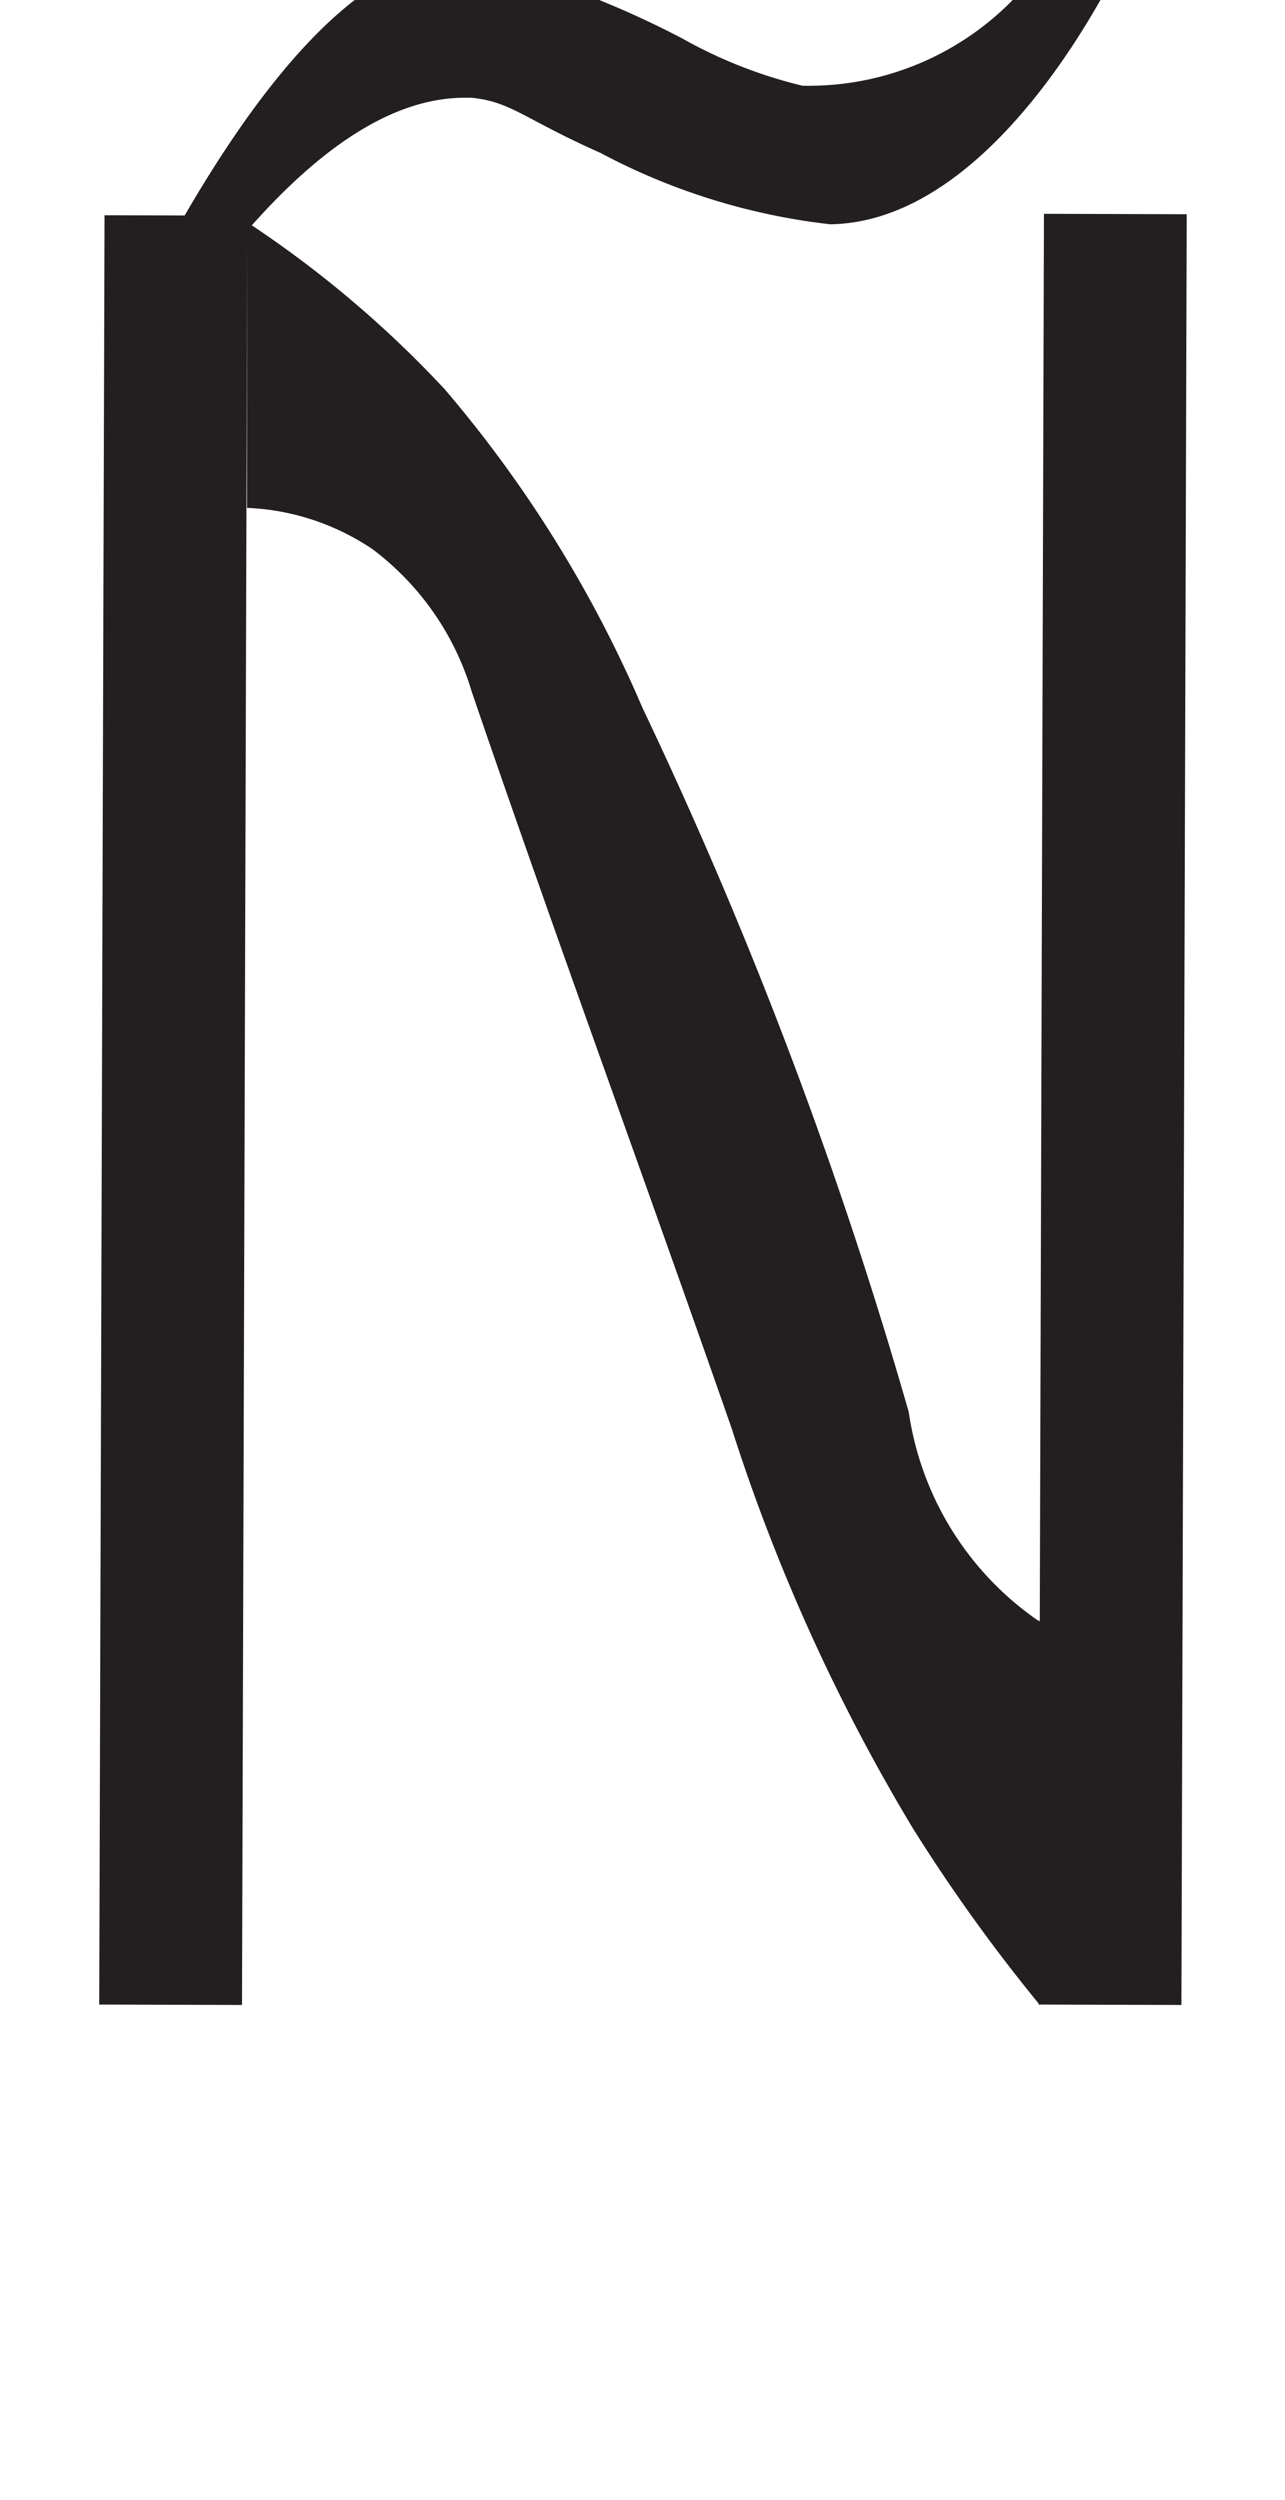 <svg xmlns="http://www.w3.org/2000/svg" viewBox="0 0 18 35"><defs><style>.a{fill:#231f20;}</style></defs><rect class="a" x="-10.1" y="14.53" width="25.05" height="2" transform="translate(-13.11 17.92) rotate(-89.83)"/><rect class="a" x="3.05" y="14.52" width="25.07" height="2" transform="translate(0.02 31.07) rotate(-89.83)"/><path class="a" d="M14.55,28.05a23.89,23.89,0,0,1-1.76-2.45A26.43,26.43,0,0,1,10.25,20c-1.2-3.44-2.46-6.86-3.64-10.31a3.89,3.89,0,0,0-1.39-2,3.39,3.39,0,0,0-1.76-.58c0-1.35,0-2.7,0-4A15.24,15.24,0,0,1,6.23,5.45,17.43,17.43,0,0,1,9,9.91a63.78,63.78,0,0,1,3.73,9.86,4.3,4.3,0,0,0,1.8,2.91,3.31,3.31,0,0,0,2,.29Z"/><path class="a" d="M3.47,3.22l-1,0C4.46-.29,5.85-.64,6.56-.59a13.12,13.12,0,0,1,3,1.13,6.56,6.56,0,0,0,1.68.66A4,4,0,0,0,14.36-.19l1.16,0c-.44.81-1.91,3.3-3.89,3.33a9,9,0,0,1-3.22-1c-1.06-.47-1.24-.71-1.79-.77C5.92,1.34,4.88,1.61,3.47,3.22Z"/></svg>
